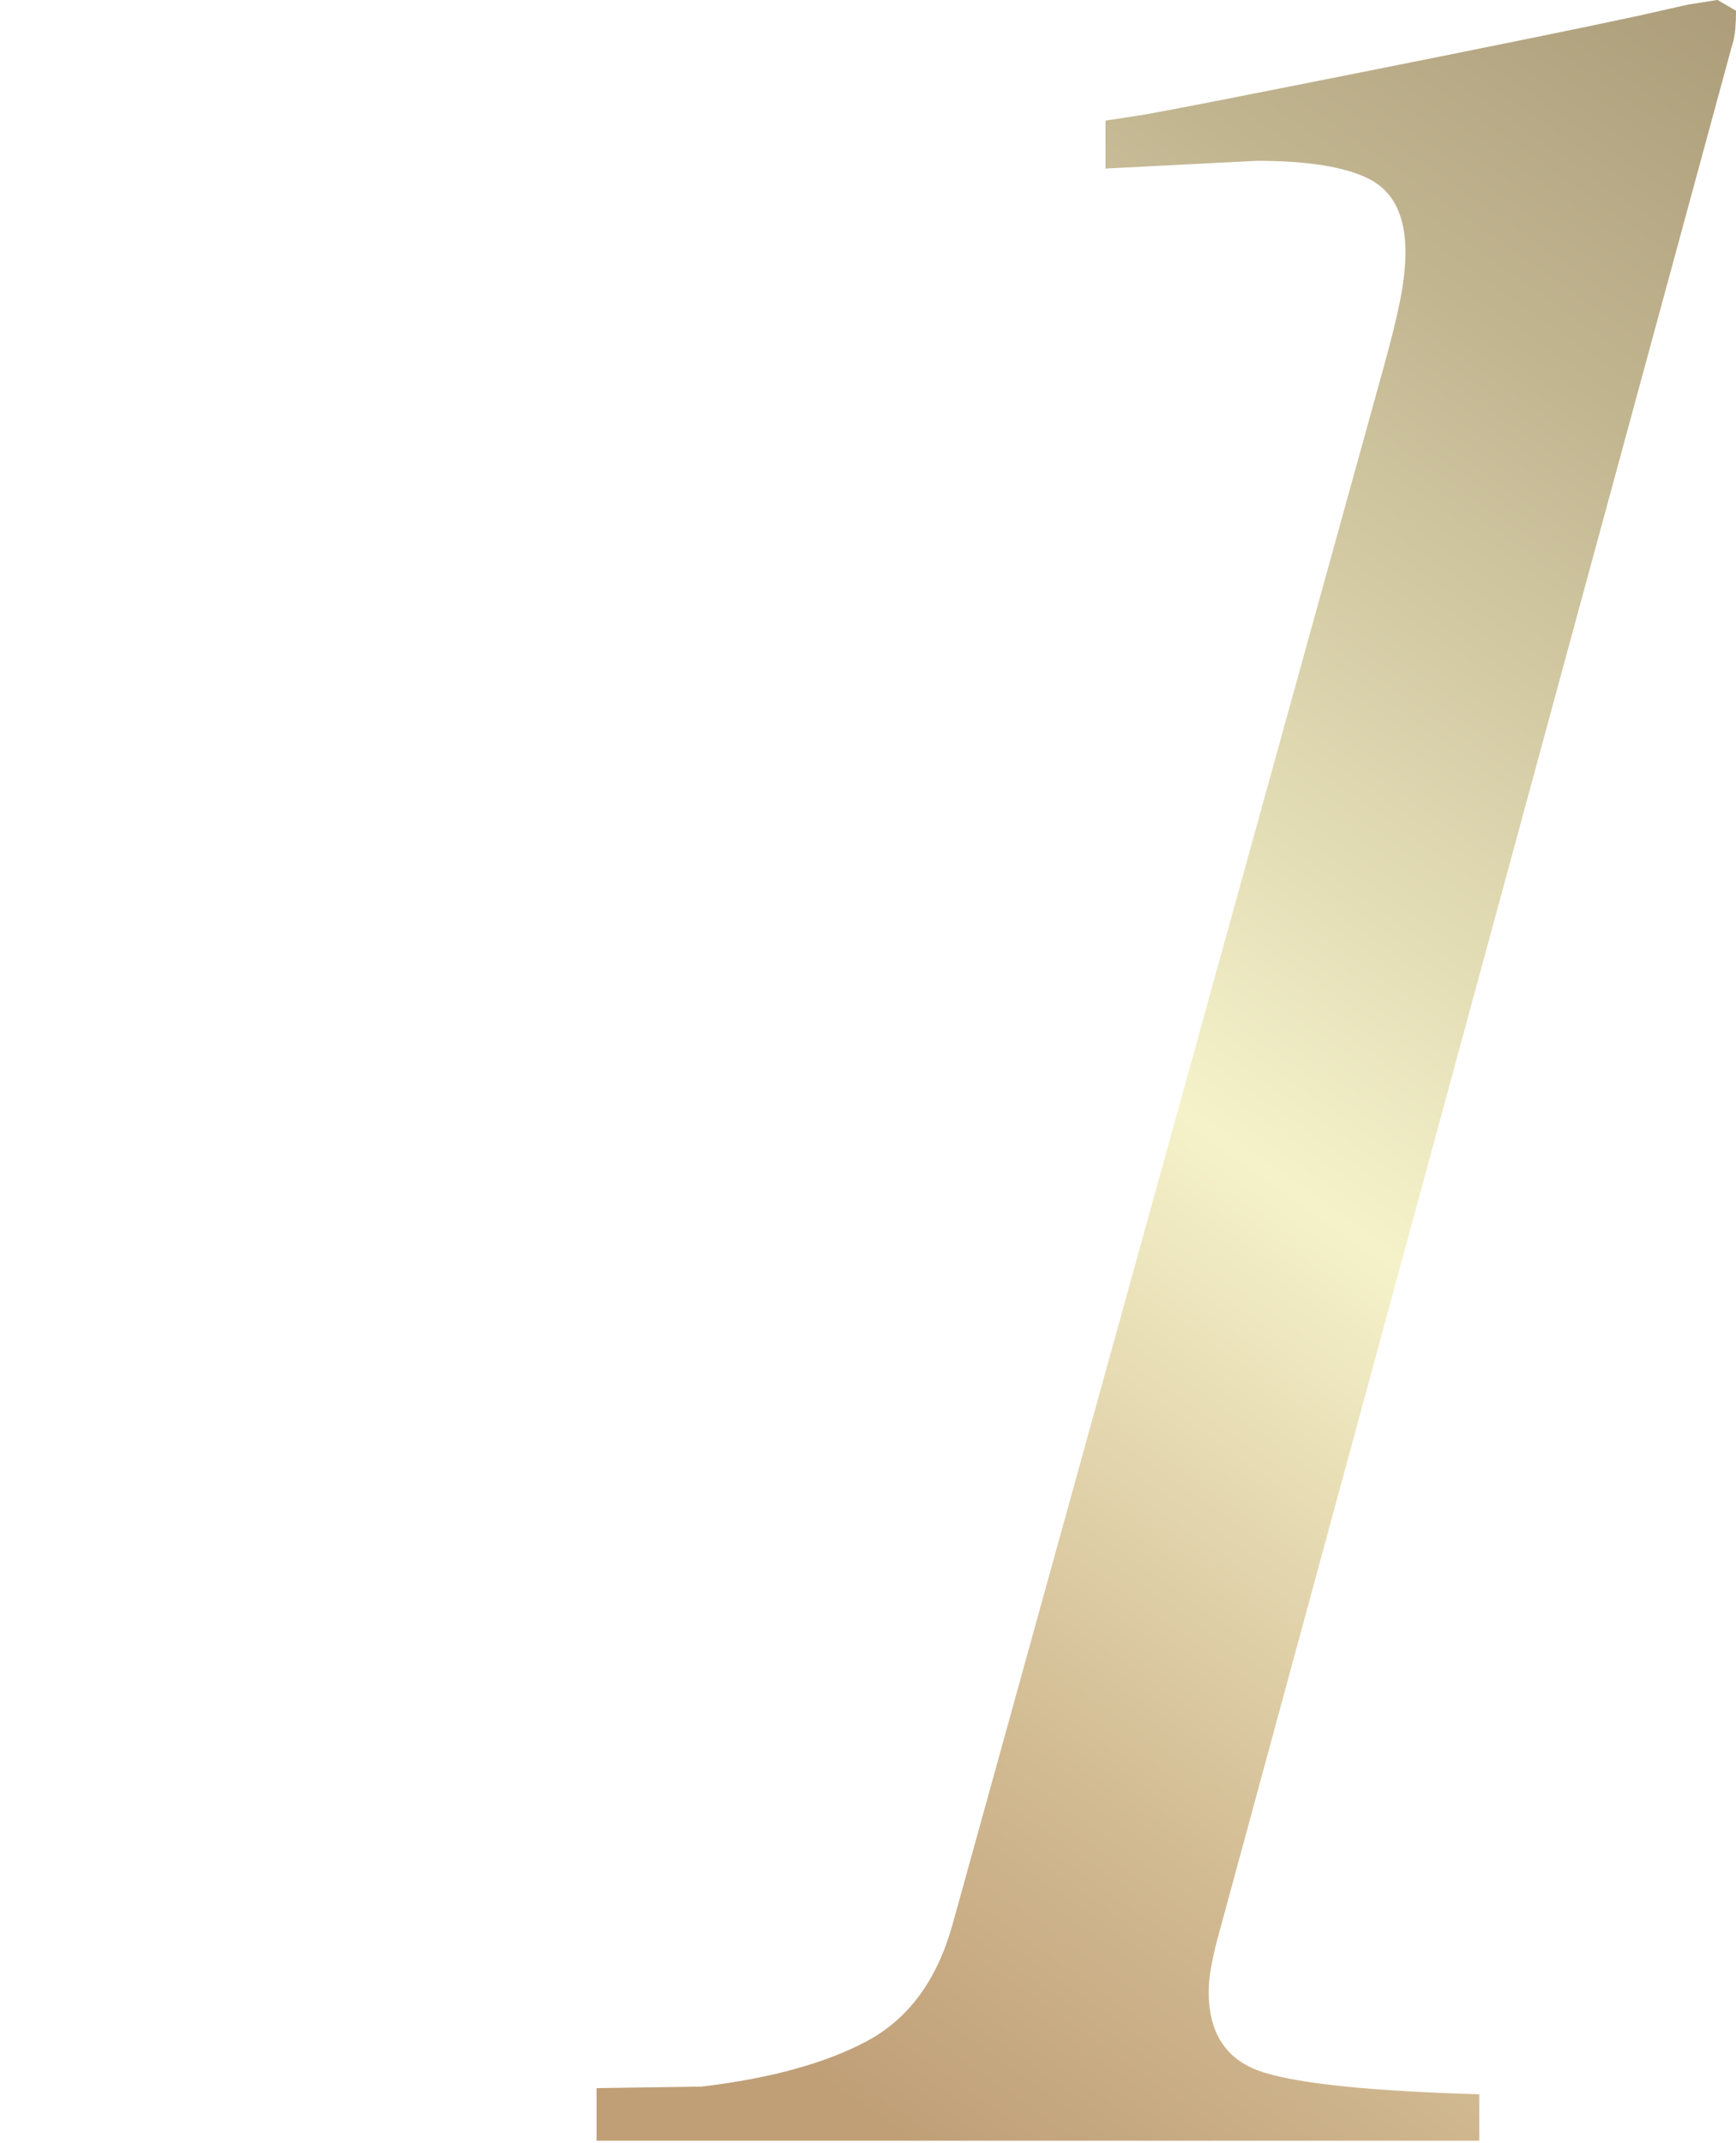 <?xml version="1.0" encoding="UTF-8"?>
<svg id="_圖層_2" data-name="圖層 2" xmlns="http://www.w3.org/2000/svg" xmlns:xlink="http://www.w3.org/1999/xlink" viewBox="0 0 372.36 459.52">
  <defs>
    <style>
      .cls-1 {
        fill: url(#_未命名漸層_4);
      }

      .cls-2 {
        filter: url(#drop-shadow-1);
      }

      .cls-3 {
        fill: none;
      }
    </style>
    <linearGradient id="_未命名漸層_4" data-name="未命名漸層 4" x1="422.45" y1="35.9" x2="147.74" y2="426.53" gradientUnits="userSpaceOnUse">
      <stop offset="0" stop-color="#ad9d7a"/>
      <stop offset=".18" stop-color="#c1b590"/>
      <stop offset=".55" stop-color="#f5f2ca"/>
      <stop offset=".84" stop-color="#d0b890"/>
      <stop offset="1" stop-color="#c09f77"/>
    </linearGradient>
    <filter id="drop-shadow-1" filterUnits="userSpaceOnUse">
      <feOffset dx="4.14" dy="4.14"/>
      <feGaussianBlur result="blur" stdDeviation="4.14"/>
      <feFlood flood-color="#000" flood-opacity=".7"/>
      <feComposite in2="blur" operator="in"/>
      <feComposite in="SourceGraphic"/>
    </filter>
  </defs>
  <g id="_圖層_1-2" data-name="圖層 1">
    <path class="cls-1" d="M127.96,447.73l22.55-.33c14.81-1.77,26.64-5.03,35.49-9.78,8.84-4.75,14.92-12.99,18.24-24.71L296.82,78.6c1.54-5.52,2.7-10.22,3.48-14.1,.77-3.87,1.16-7.35,1.16-10.45,0-7.74-2.54-12.93-7.63-15.59-5.09-2.65-13.16-3.98-24.21-3.98l-32.5,1.66v-10.28l8.62-1.33c6.19-1.1,22.59-4.31,49.22-9.62,26.63-5.31,45.58-9.17,56.85-11.61l10.28-2.32,6.3-.99,3.98,2.32c0,1.33-.06,2.65-.17,3.98-.11,1.33-.39,2.65-.83,3.98l-110.45,406.27c-.45,1.77-.83,3.54-1.16,5.31-.33,1.77-.5,3.54-.5,5.31,0,9.07,3.98,14.82,11.94,17.25,7.96,2.44,23.32,3.98,46.1,4.64v9.95H127.96v-11.28Z"/>
    <g class="cls-2">
      <path class="cls-3" d="M24.22,459h-3.74l-10.96-17.22c-2.3-3.65-4.51-7.3-6.18-10.91l-.18,.04c.32,4.17,.36,7.99,.36,13.66v14.43H0v-32.73H3.92l11.1,17.22c2.44,3.91,4.42,7.3,6,10.7l.09-.04c-.36-4.55-.45-8.46-.45-13.62v-14.26h3.56v32.73Z"/>
      <path class="cls-3" d="M60.71,442.34c0,11.51-6.77,17.18-14.88,17.18-8.52,0-14.57-6.4-14.57-16.62s6.36-17.14,14.98-17.14,14.48,6.7,14.48,16.58Zm-25.53,.47c0,6.96,3.79,13.75,10.78,13.75s10.83-6.57,10.83-14.05c0-6.57-3.38-13.79-10.74-13.79s-10.87,7.13-10.87,14.09Z"/>
      <path class="cls-3" d="M66.13,456.81c0-1.63,1.13-2.79,2.71-2.79s2.66,1.16,2.66,2.79c0,1.55-1.04,2.71-2.71,2.71s-2.66-1.29-2.66-2.71Z"/>
    </g>
  </g>
</svg>